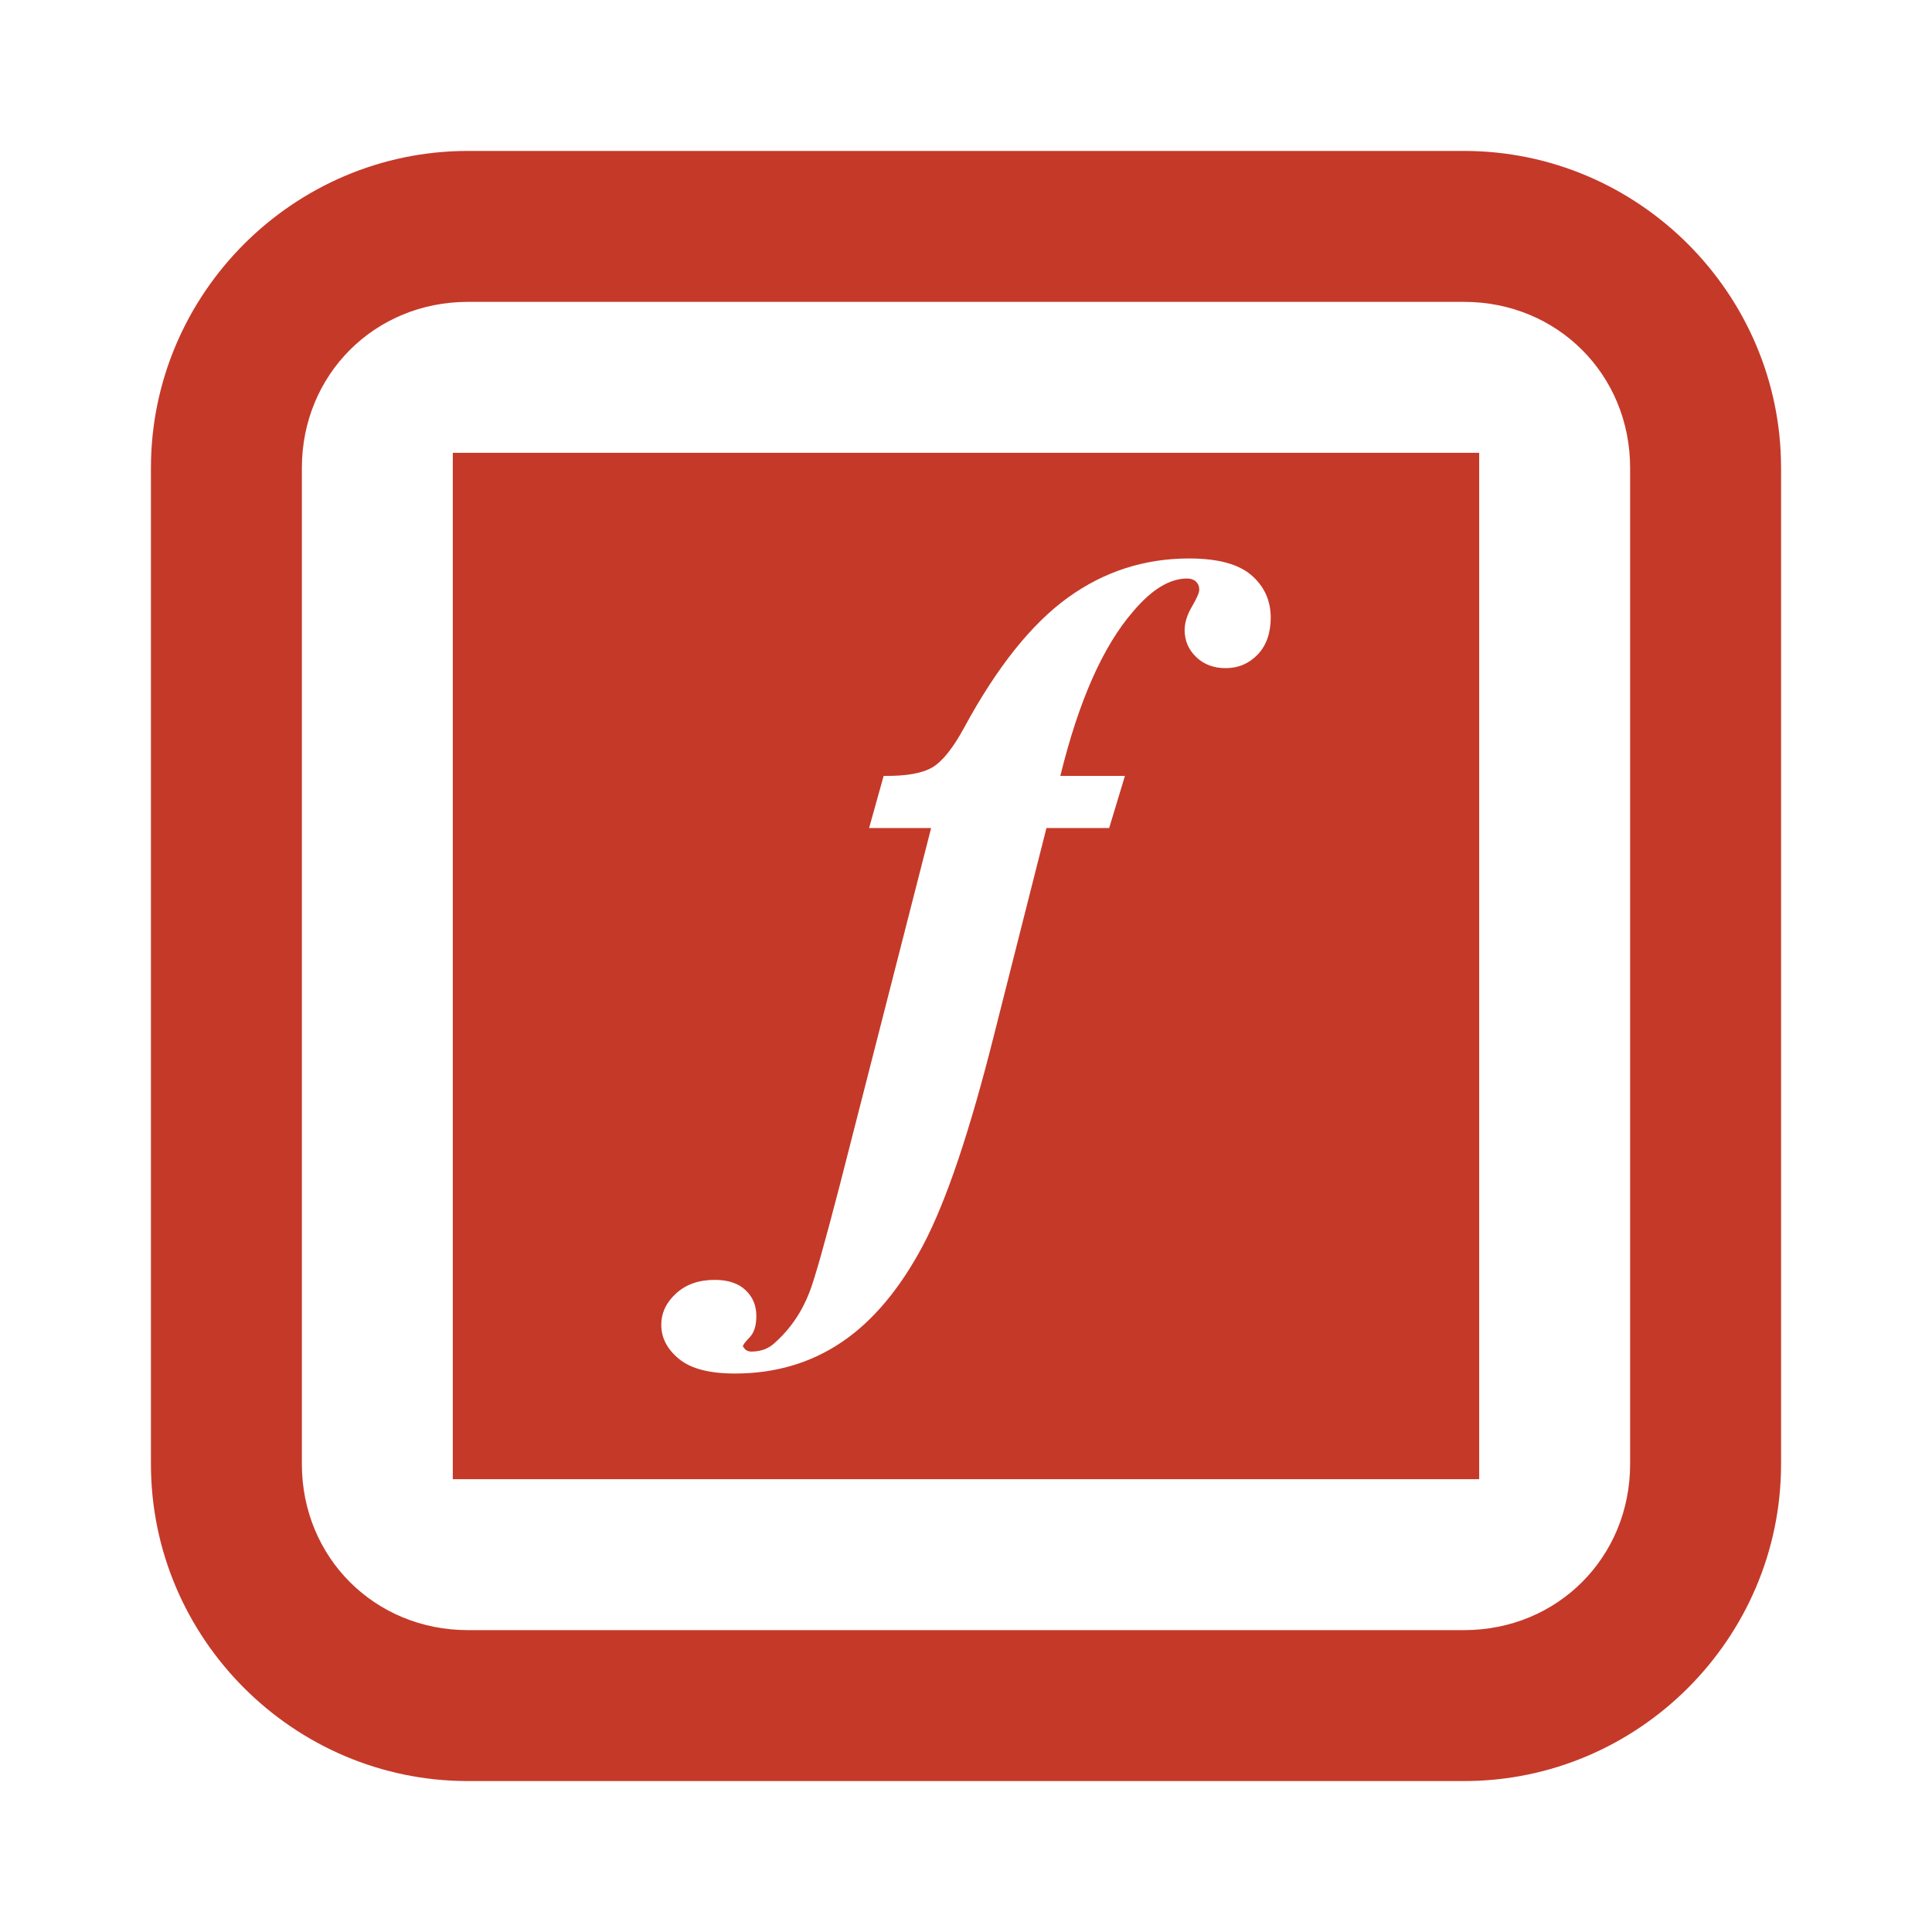 <!-- Created with Inkscape (http://www.inkscape.org/) -->
<svg xmlns:rdf="http://www.w3.org/1999/02/22-rdf-syntax-ns#" xmlns="http://www.w3.org/2000/svg" height="256" width="256" version="1.1" xmlns:cc="http://creativecommons.org/ns#" xmlns:dc="http://purl.org/dc/elements/1.1/">

	<g transform="translate(0,-796.362)">
		<path style="fill-rule:nonzero;fill:#c53929;" d="M62,20c-23.095,0-42,18.905-42,42v132c0,23.1,18.905,42,42,42h132c23.1,0,42-18.9,42-42v-132c0-23.095-18.9-42-42-42h-132zm0,20h132c12.36,0,22,9.639,22,22v132c0,12.36-9.64,22-22,22h-132c-12.361,0-22-9.64-22-22v-132c0-12.361,9.639-22,22-22zm-2,20v136h136v-136h-136zm97.56,14c3.78,0,6.51,0.731,8.22,2.188,1.71,1.456,2.59,3.333,2.6,5.656-0.01,2.047-0.58,3.674-1.72,4.875-1.15,1.2-2.56,1.812-4.25,1.812-1.58,0-2.89-0.484-3.91-1.469-1.02-0.984-1.53-2.184-1.53-3.562,0-0.984,0.32-2.023,0.97-3.125s0.97-1.856,0.97-2.25c0-0.433-0.15-0.787-0.44-1.063-0.3-0.275-0.69-0.406-1.16-0.406-2.32,0-4.68,1.439-7.12,4.313-4.02,4.606-7.25,11.884-9.69,21.841h8.56l-2.09,6.91h-8.31l-6.91,27.28c-3.23,12.87-6.37,22.21-9.44,28s-6.67,10.07-10.78,12.84c-4.11,2.78-8.84,4.16-14.155,4.16-3.346,0-5.8-0.63-7.375-1.91s-2.375-2.8-2.375-4.53c0-1.61,0.67-3,1.969-4.18,1.299-1.19,2.999-1.79,5.125-1.79,1.771,0,3.149,0.47,4.093,1.38,0.945,0.9,1.408,2.03,1.408,3.41,0,1.25-0.286,2.2-0.876,2.81-0.591,0.61-0.906,1.02-0.906,1.22l0.312,0.4c0.236,0.2,0.498,0.28,0.812,0.28,1.178,0,2.208-0.34,3.028-1.09,2.09-1.85,3.64-4.11,4.66-6.75,0.71-1.81,2.05-6.59,4.06-14.34l12.07-47.19h-8.22l1.93-6.91c2.96,0.04,5.1-0.34,6.44-1.12,1.34-0.79,2.76-2.559,4.25-5.315,4.33-7.991,8.92-13.723,13.72-17.187,4.8-3.465,10.16-5.188,16.06-5.188z" transform="translate(0,796.362)"/>
	</g>
</svg>
